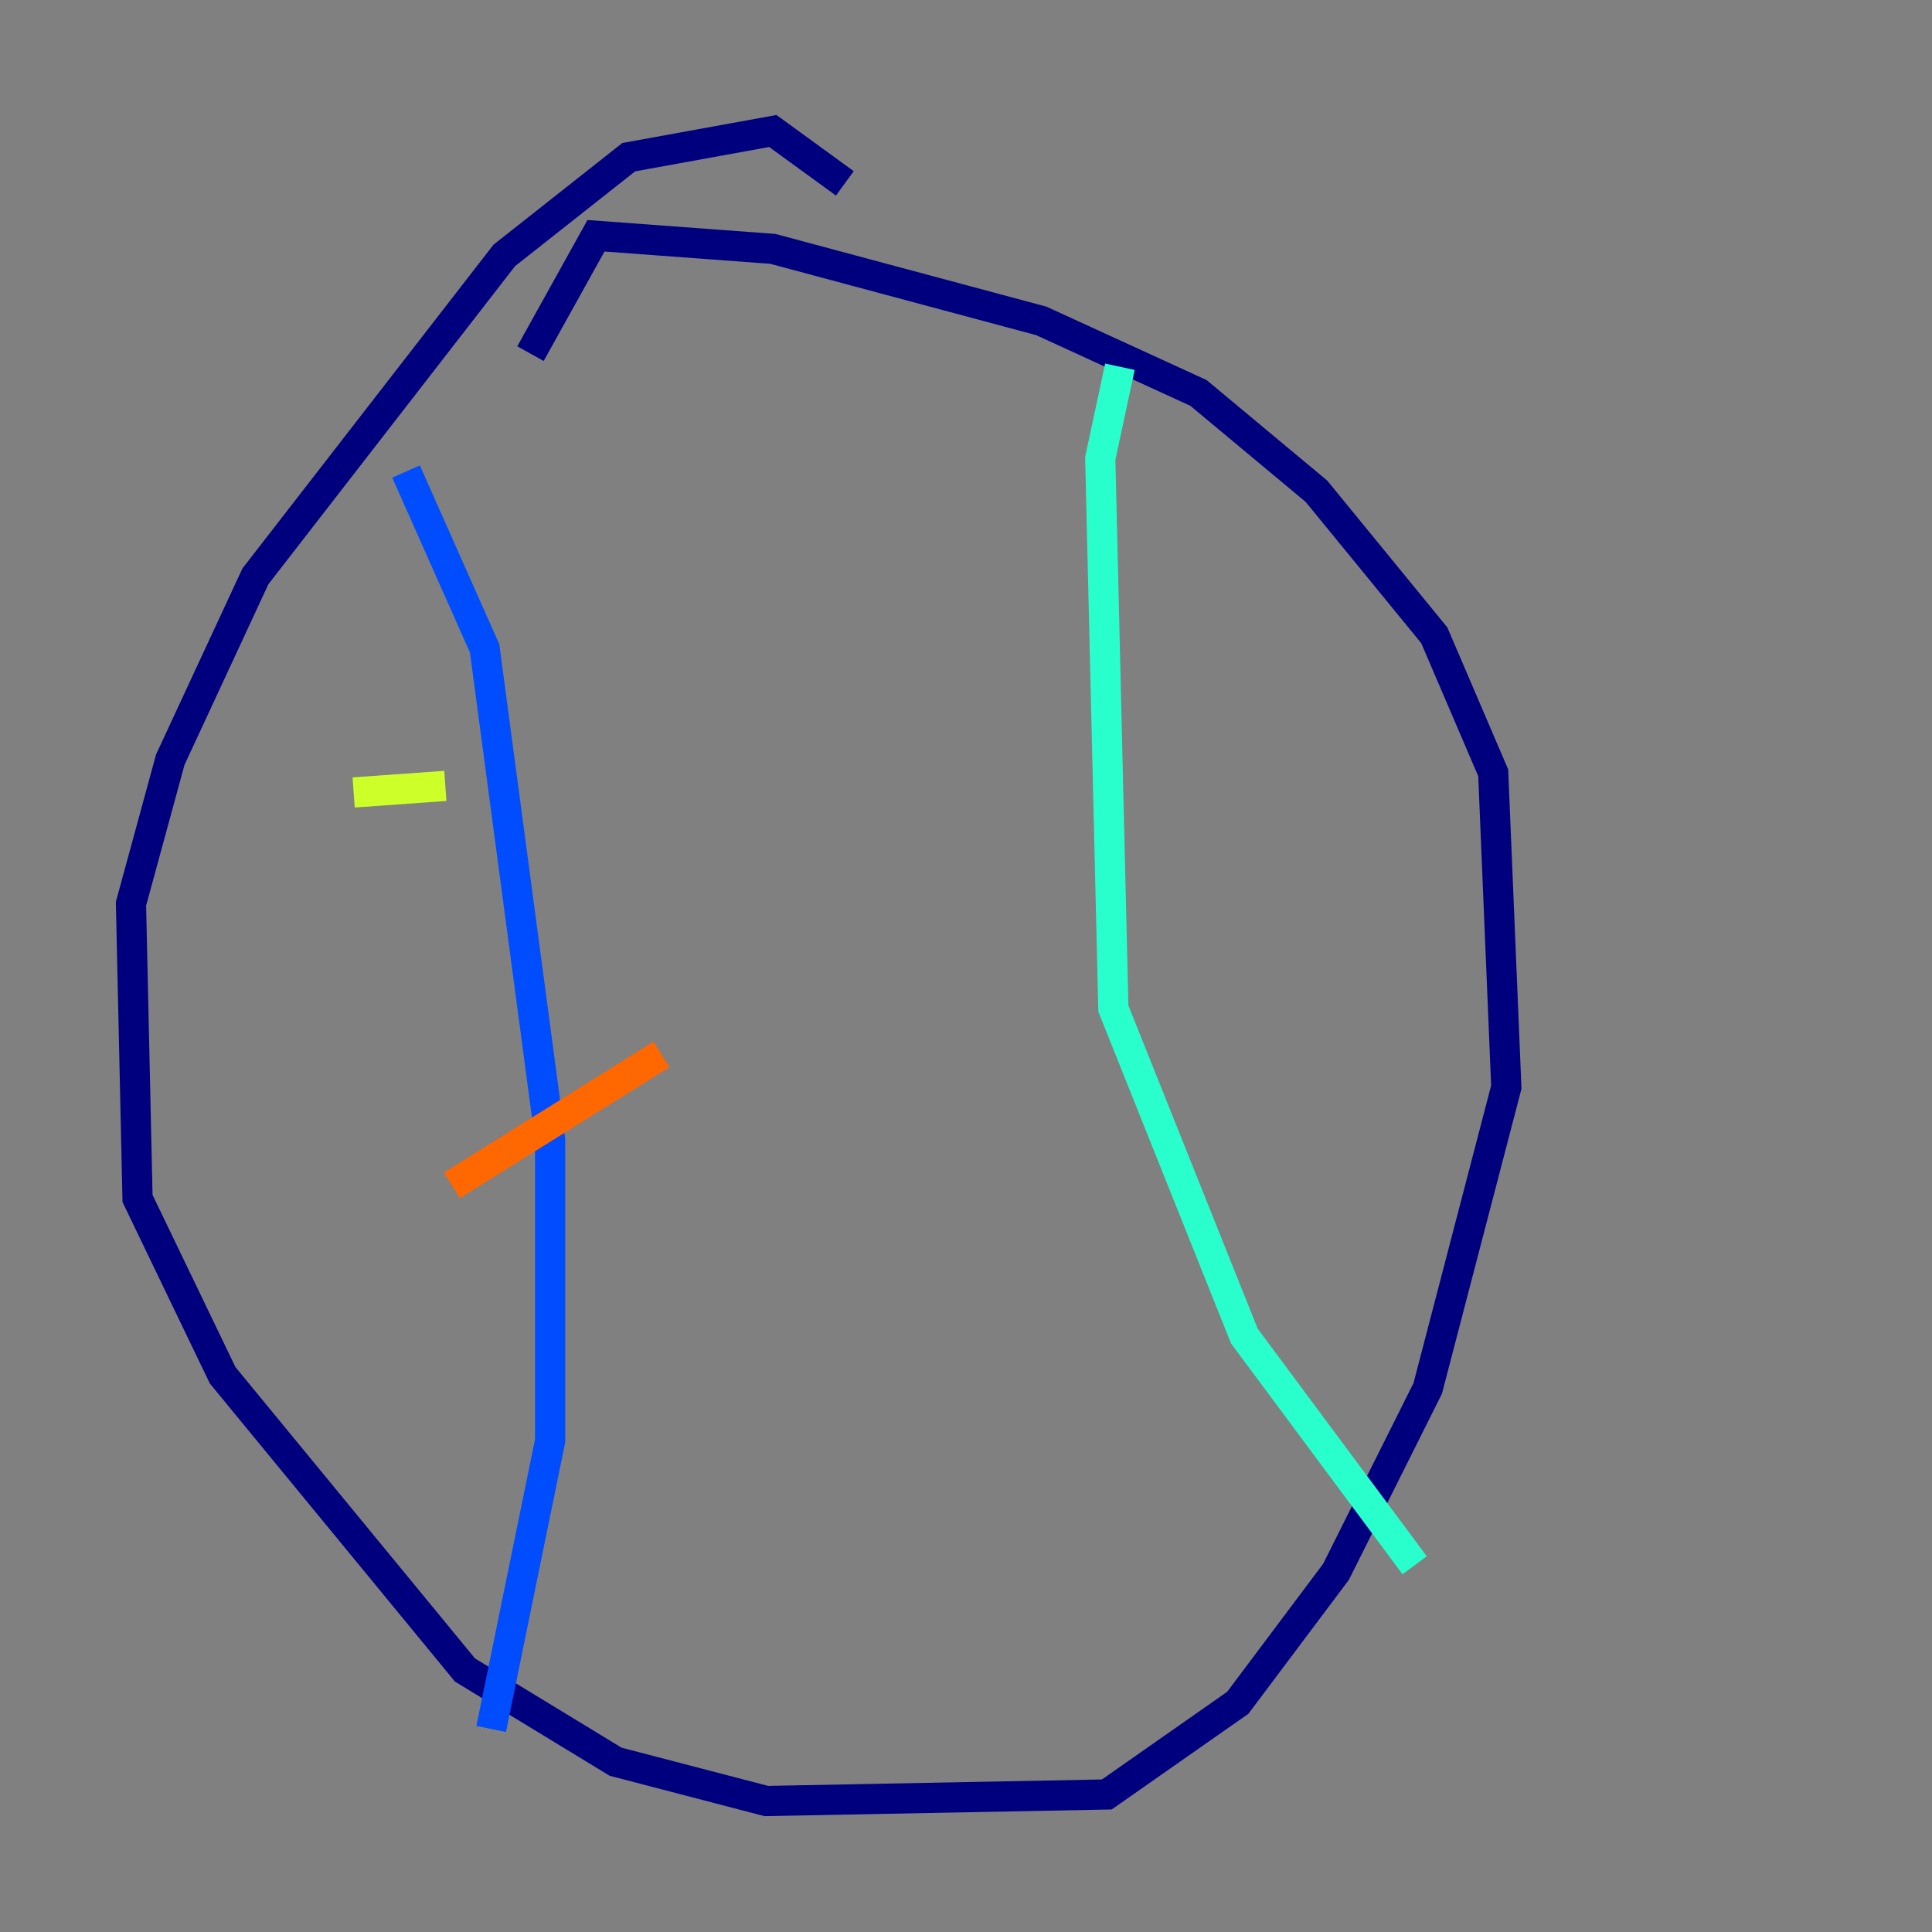 <?xml version="1.0" encoding="utf-8" ?>
<svg baseProfile="tiny" height="128" version="1.2" viewBox="0,0,128,128" width="128" xmlns="http://www.w3.org/2000/svg" xmlns:ev="http://www.w3.org/2001/xml-events" xmlns:xlink="http://www.w3.org/1999/xlink"><rect x="0" y="0" width="128" height="128" fill="#808080" stroke="none"/><defs /><polyline fill="none" points="55.973,12.149 51.2,8.678 41.654,10.414 33.41,16.922 16.922,38.183 11.281,50.332 8.678,59.878 9.112,79.403 14.752,91.119 30.807,110.644 40.786,116.719 50.766,119.322 73.329,118.888 82.007,112.814 88.515,104.136 94.59,91.986 99.797,72.027 98.929,51.2 95.024,42.088 87.214,32.542 79.403,26.034 68.99,21.261 51.2,16.488 39.485,15.62 35.146,23.43" stroke="#00007f" stroke-width="2" /><polyline fill="none" points="26.902,31.241 32.108,42.956 36.447,75.498 36.447,95.458 32.542,114.549" stroke="#004cff" stroke-width="2" /><polyline fill="none" points="74.197,24.298 72.895,30.373 73.763,66.82 82.441,88.515 93.722,103.702" stroke="#29ffcd" stroke-width="2" /><polyline fill="none" points="23.43,52.502 29.505,52.068" stroke="#cdff29" stroke-width="2" /><polyline fill="none" points="29.939,78.536 43.824,69.858" stroke="#ff6700" stroke-width="2" /><polyline fill="none" points="43.39,88.515 43.39,88.515" stroke="#7f0000" stroke-width="2" /></svg>